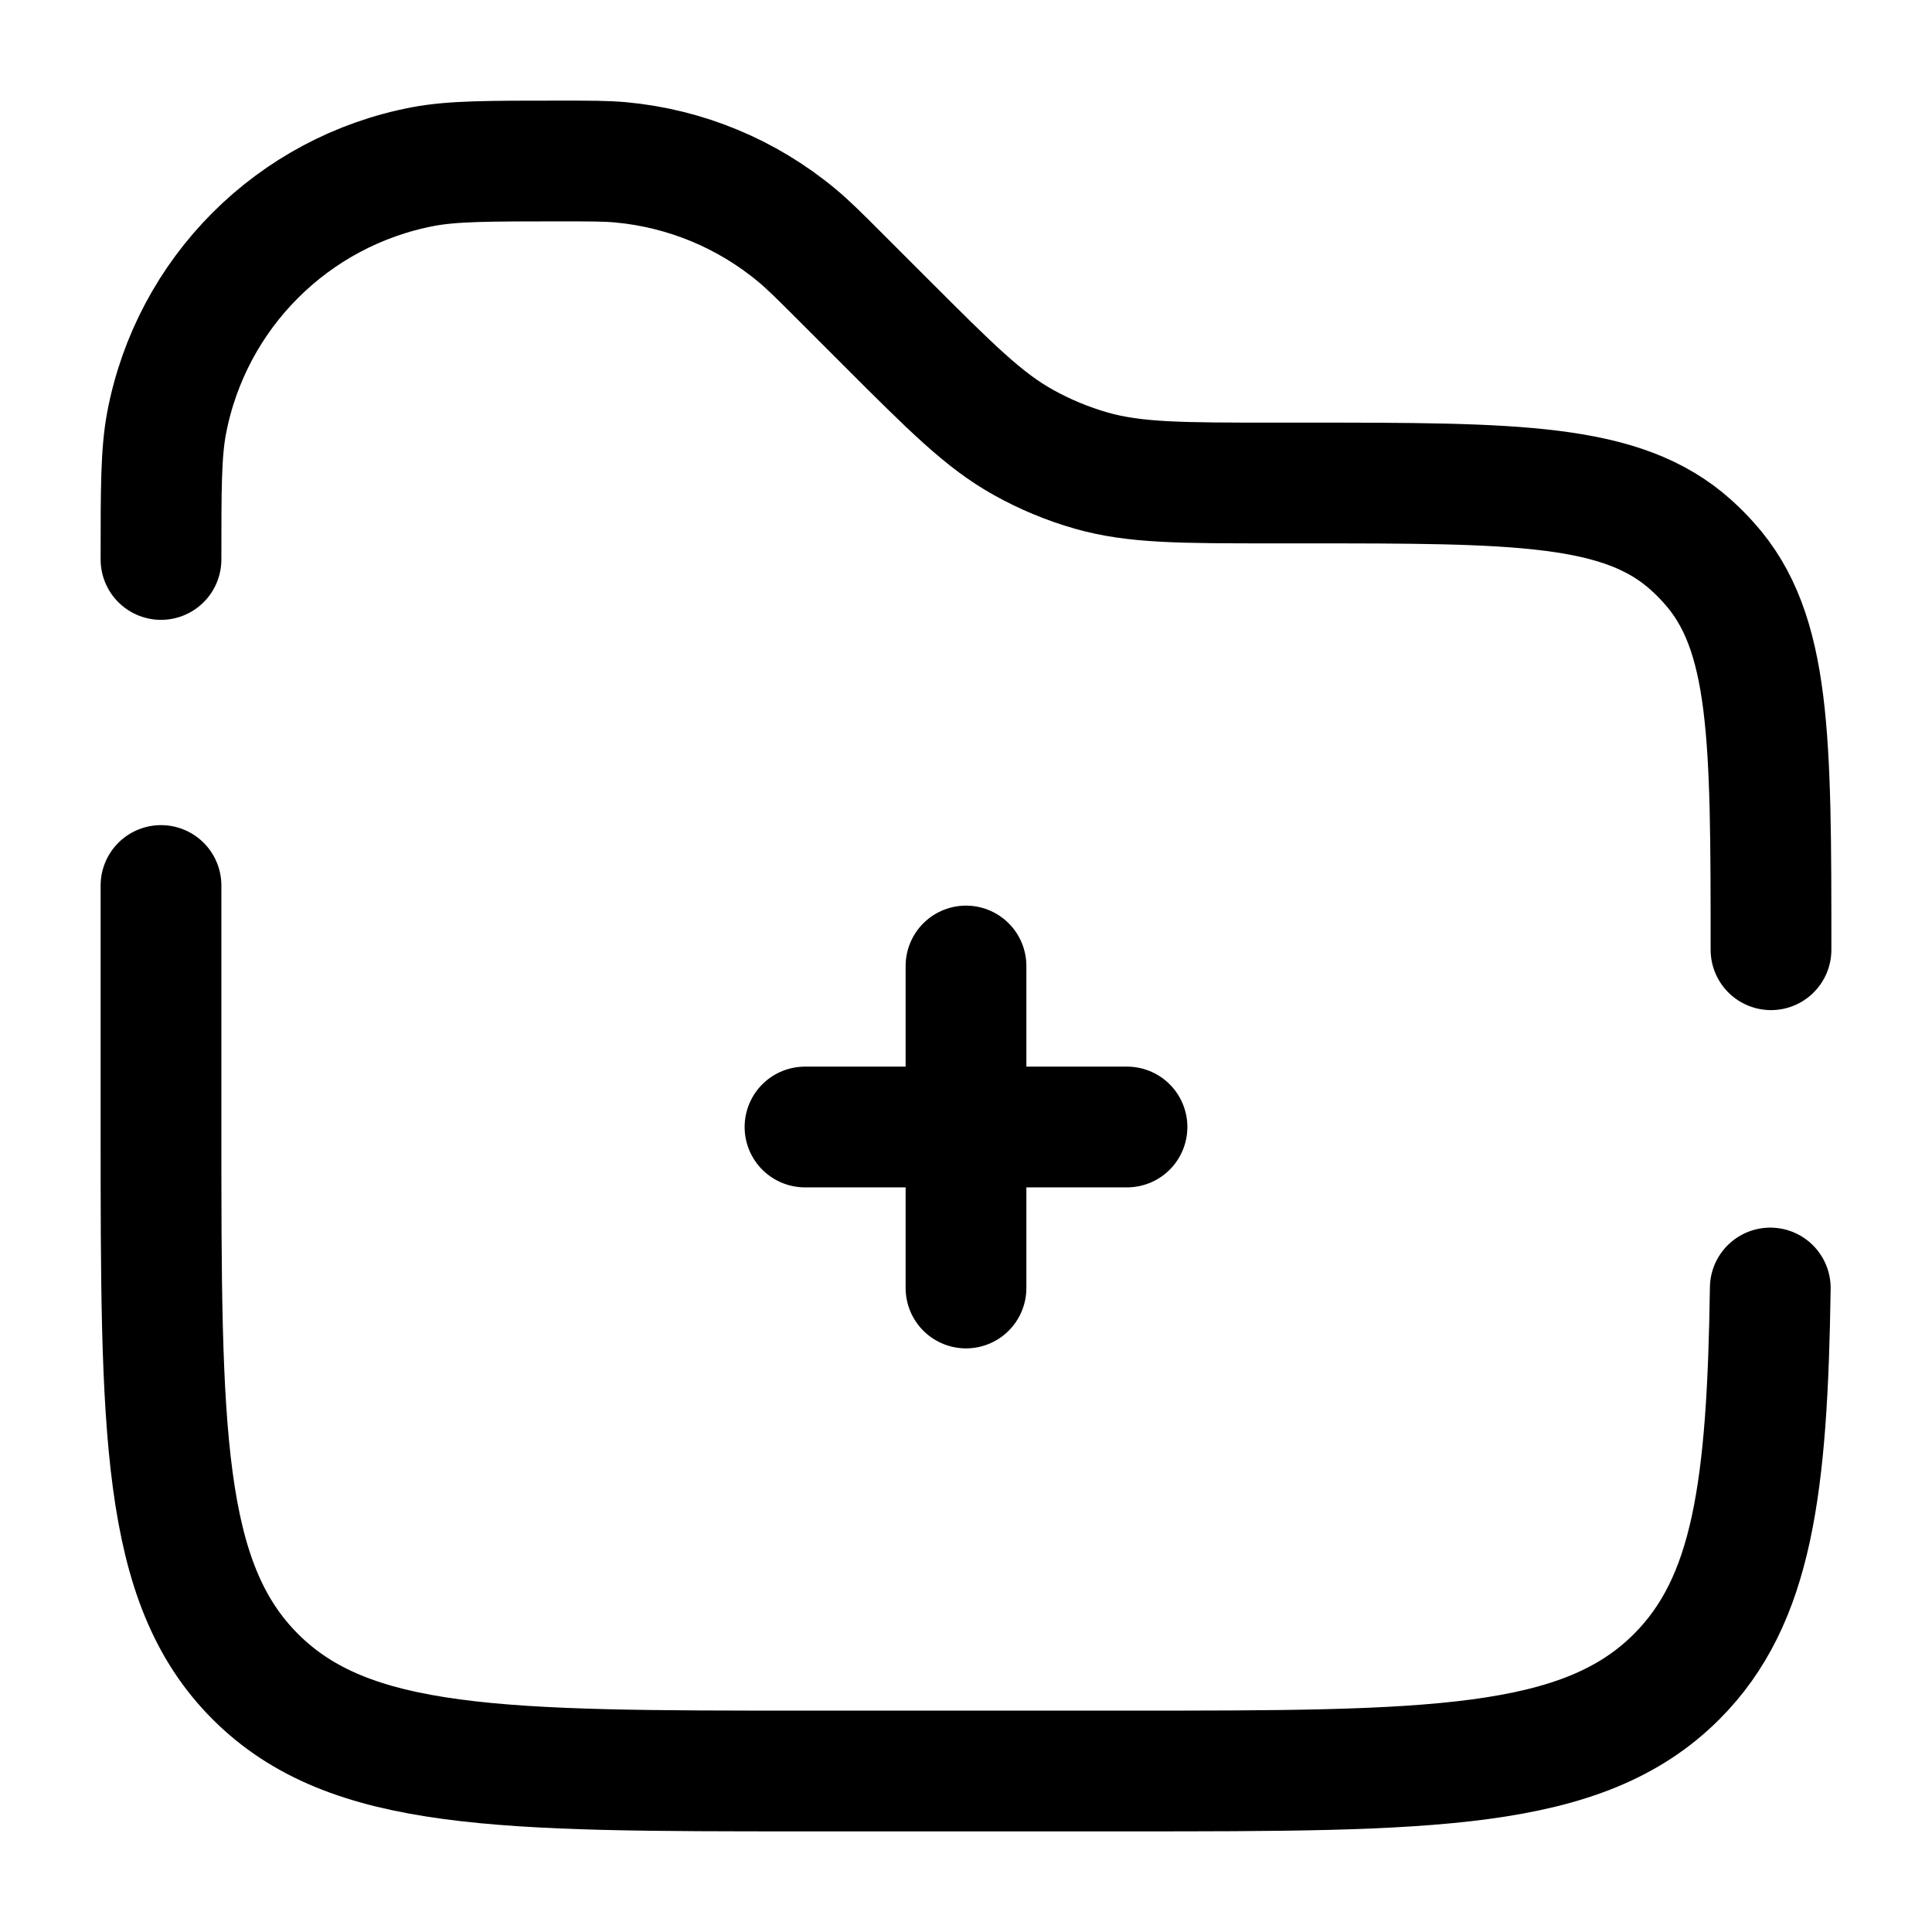 <svg width="24" height="24" viewBox="0 0 24 24" fill="none" xmlns="http://www.w3.org/2000/svg">
<path d="M10 14H12M12 14H14M12 14V16M12 14V12" stroke="black" stroke-width="1.5" stroke-linecap="round"/>
<path d="M22 11.798C22 9.166 22 7.849 21.23 6.994C21.16 6.915 21.085 6.84 21.006 6.769C20.151 6 18.834 6 16.202 6H15.828C14.675 6 14.098 6 13.56 5.847C13.265 5.763 12.98 5.645 12.712 5.495C12.224 5.224 11.816 4.816 11 4L10.45 3.45C10.176 3.176 10.04 3.04 9.896 2.921C9.277 2.407 8.517 2.092 7.716 2.017C7.53 2 7.336 2 6.95 2C6.067 2 5.626 2 5.258 2.069C3.64 2.375 2.375 3.64 2.069 5.258C2 5.626 2 6.067 2 6.95M21.991 16C21.955 18.48 21.771 19.885 20.828 20.828C19.657 22 17.771 22 14 22H10C6.229 22 4.343 22 3.172 20.828C2 19.657 2 17.771 2 14V11" stroke="black" stroke-width="1.5" stroke-linecap="round"/>
</svg>
